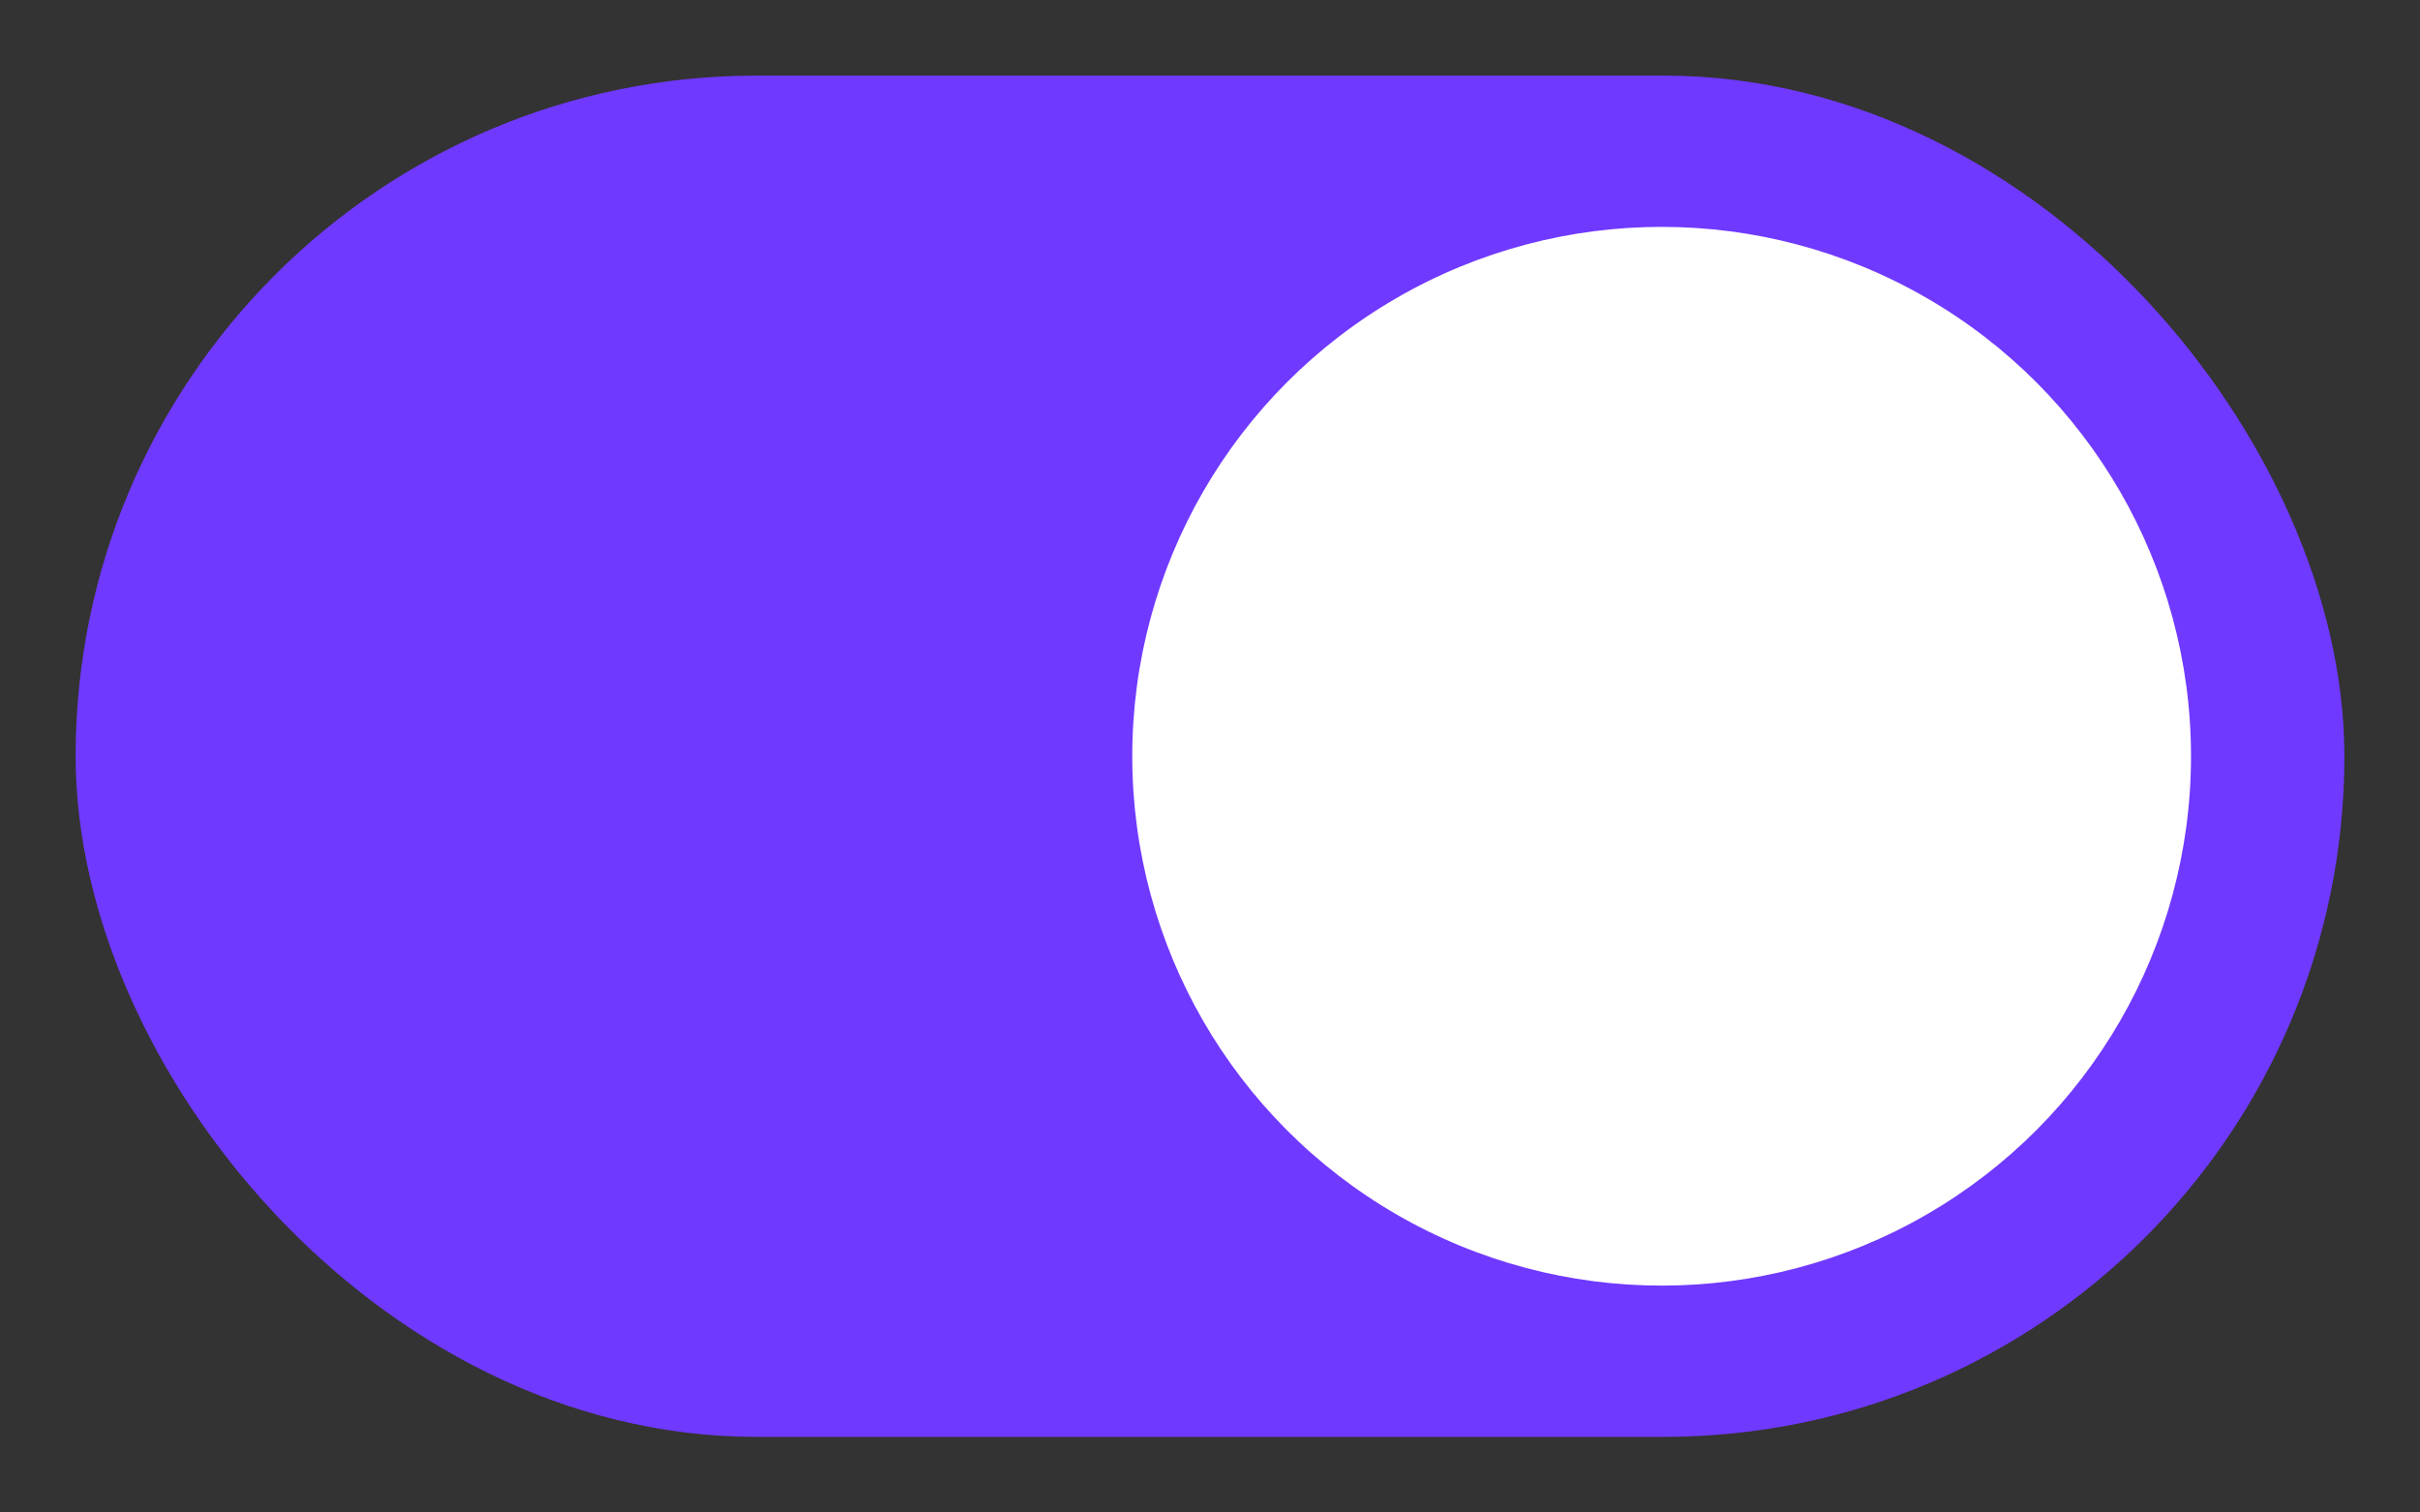 <?xml version="1.0" encoding="UTF-8"?>
<svg width="16px" height="10px" viewBox="0 0 16 10" version="1.1" xmlns="http://www.w3.org/2000/svg" xmlns:xlink="http://www.w3.org/1999/xlink">
    <rect x="0" y="0" width="16" height="10" fill="#333333" stroke="none"/>
    <title>开关/1</title>
    <g id="房间自由上麦" stroke="none" stroke-width="1" fill="none" fill-rule="evenodd">
        <g id="翻译" transform="translate(-292, -934)">
            <g id="编组备份" transform="translate(109, 556)">
                <g id="有色组" transform="translate(47, 104)">
                    <g id="编组-2备份-10" transform="translate(88, 238)">
                        <g id="编组" transform="translate(48, 36)">
                            <rect id="矩形" stroke="#7039FF" fill="#7039FF" x="1" y="1" width="14" height="8" rx="4"></rect>
                            <circle id="椭圆形" fill="#FFFFFF" cx="10.986" cy="5" r="3.5"></circle>
                        </g>
                    </g>
                </g>
            </g>
        </g>
    </g>
</svg>